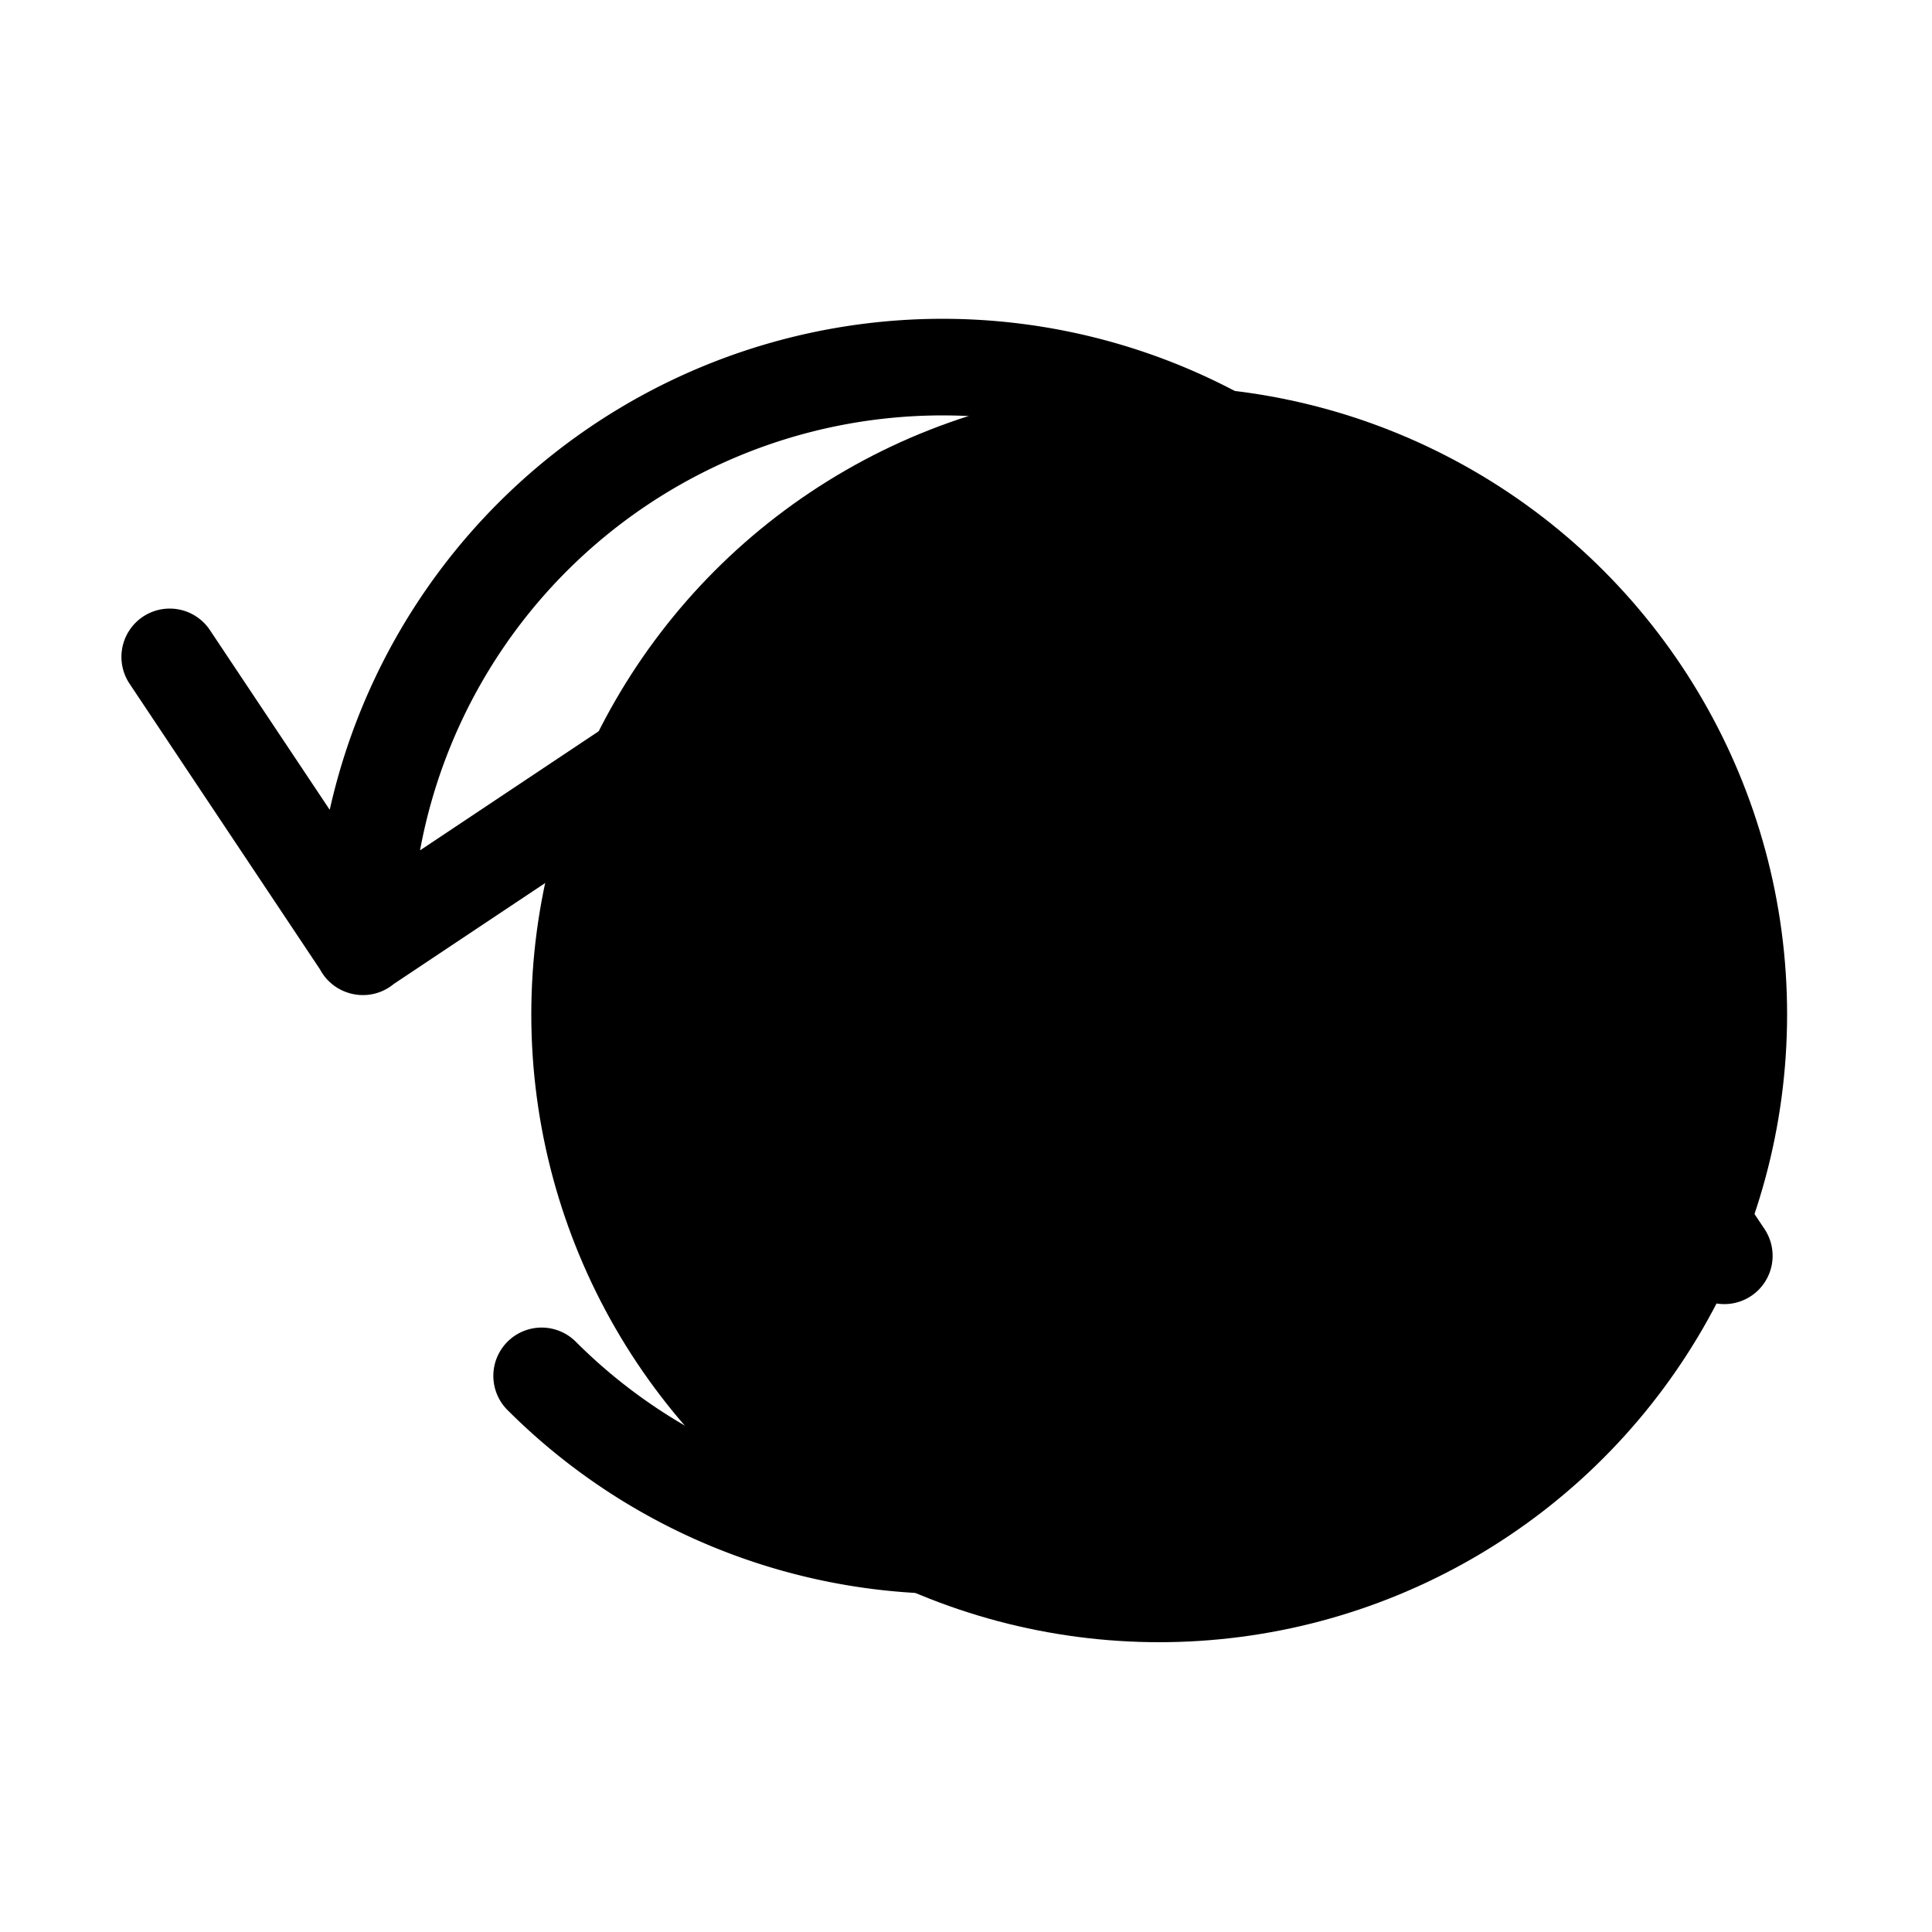 <svg xmlns="http://www.w3.org/2000/svg" width="20" height="20" viewBox="0 0 20 20"><g fill="none" fill-rule="evenodd"><circle cx="12" cy="10.5" r="6.5" fill="currentColor" fill-rule="nonzero"/><path stroke="#000" stroke-linecap="round" d="M5.607 14.243A6 6 0 0 0 15.85 10m-2.996 2l3-2m1.996 3l-2-3M14 5.558A6 6 0 0 0 3.757 9.801M6.754 7.8l-3 2m-1.997-3l2 3"/></g></svg>